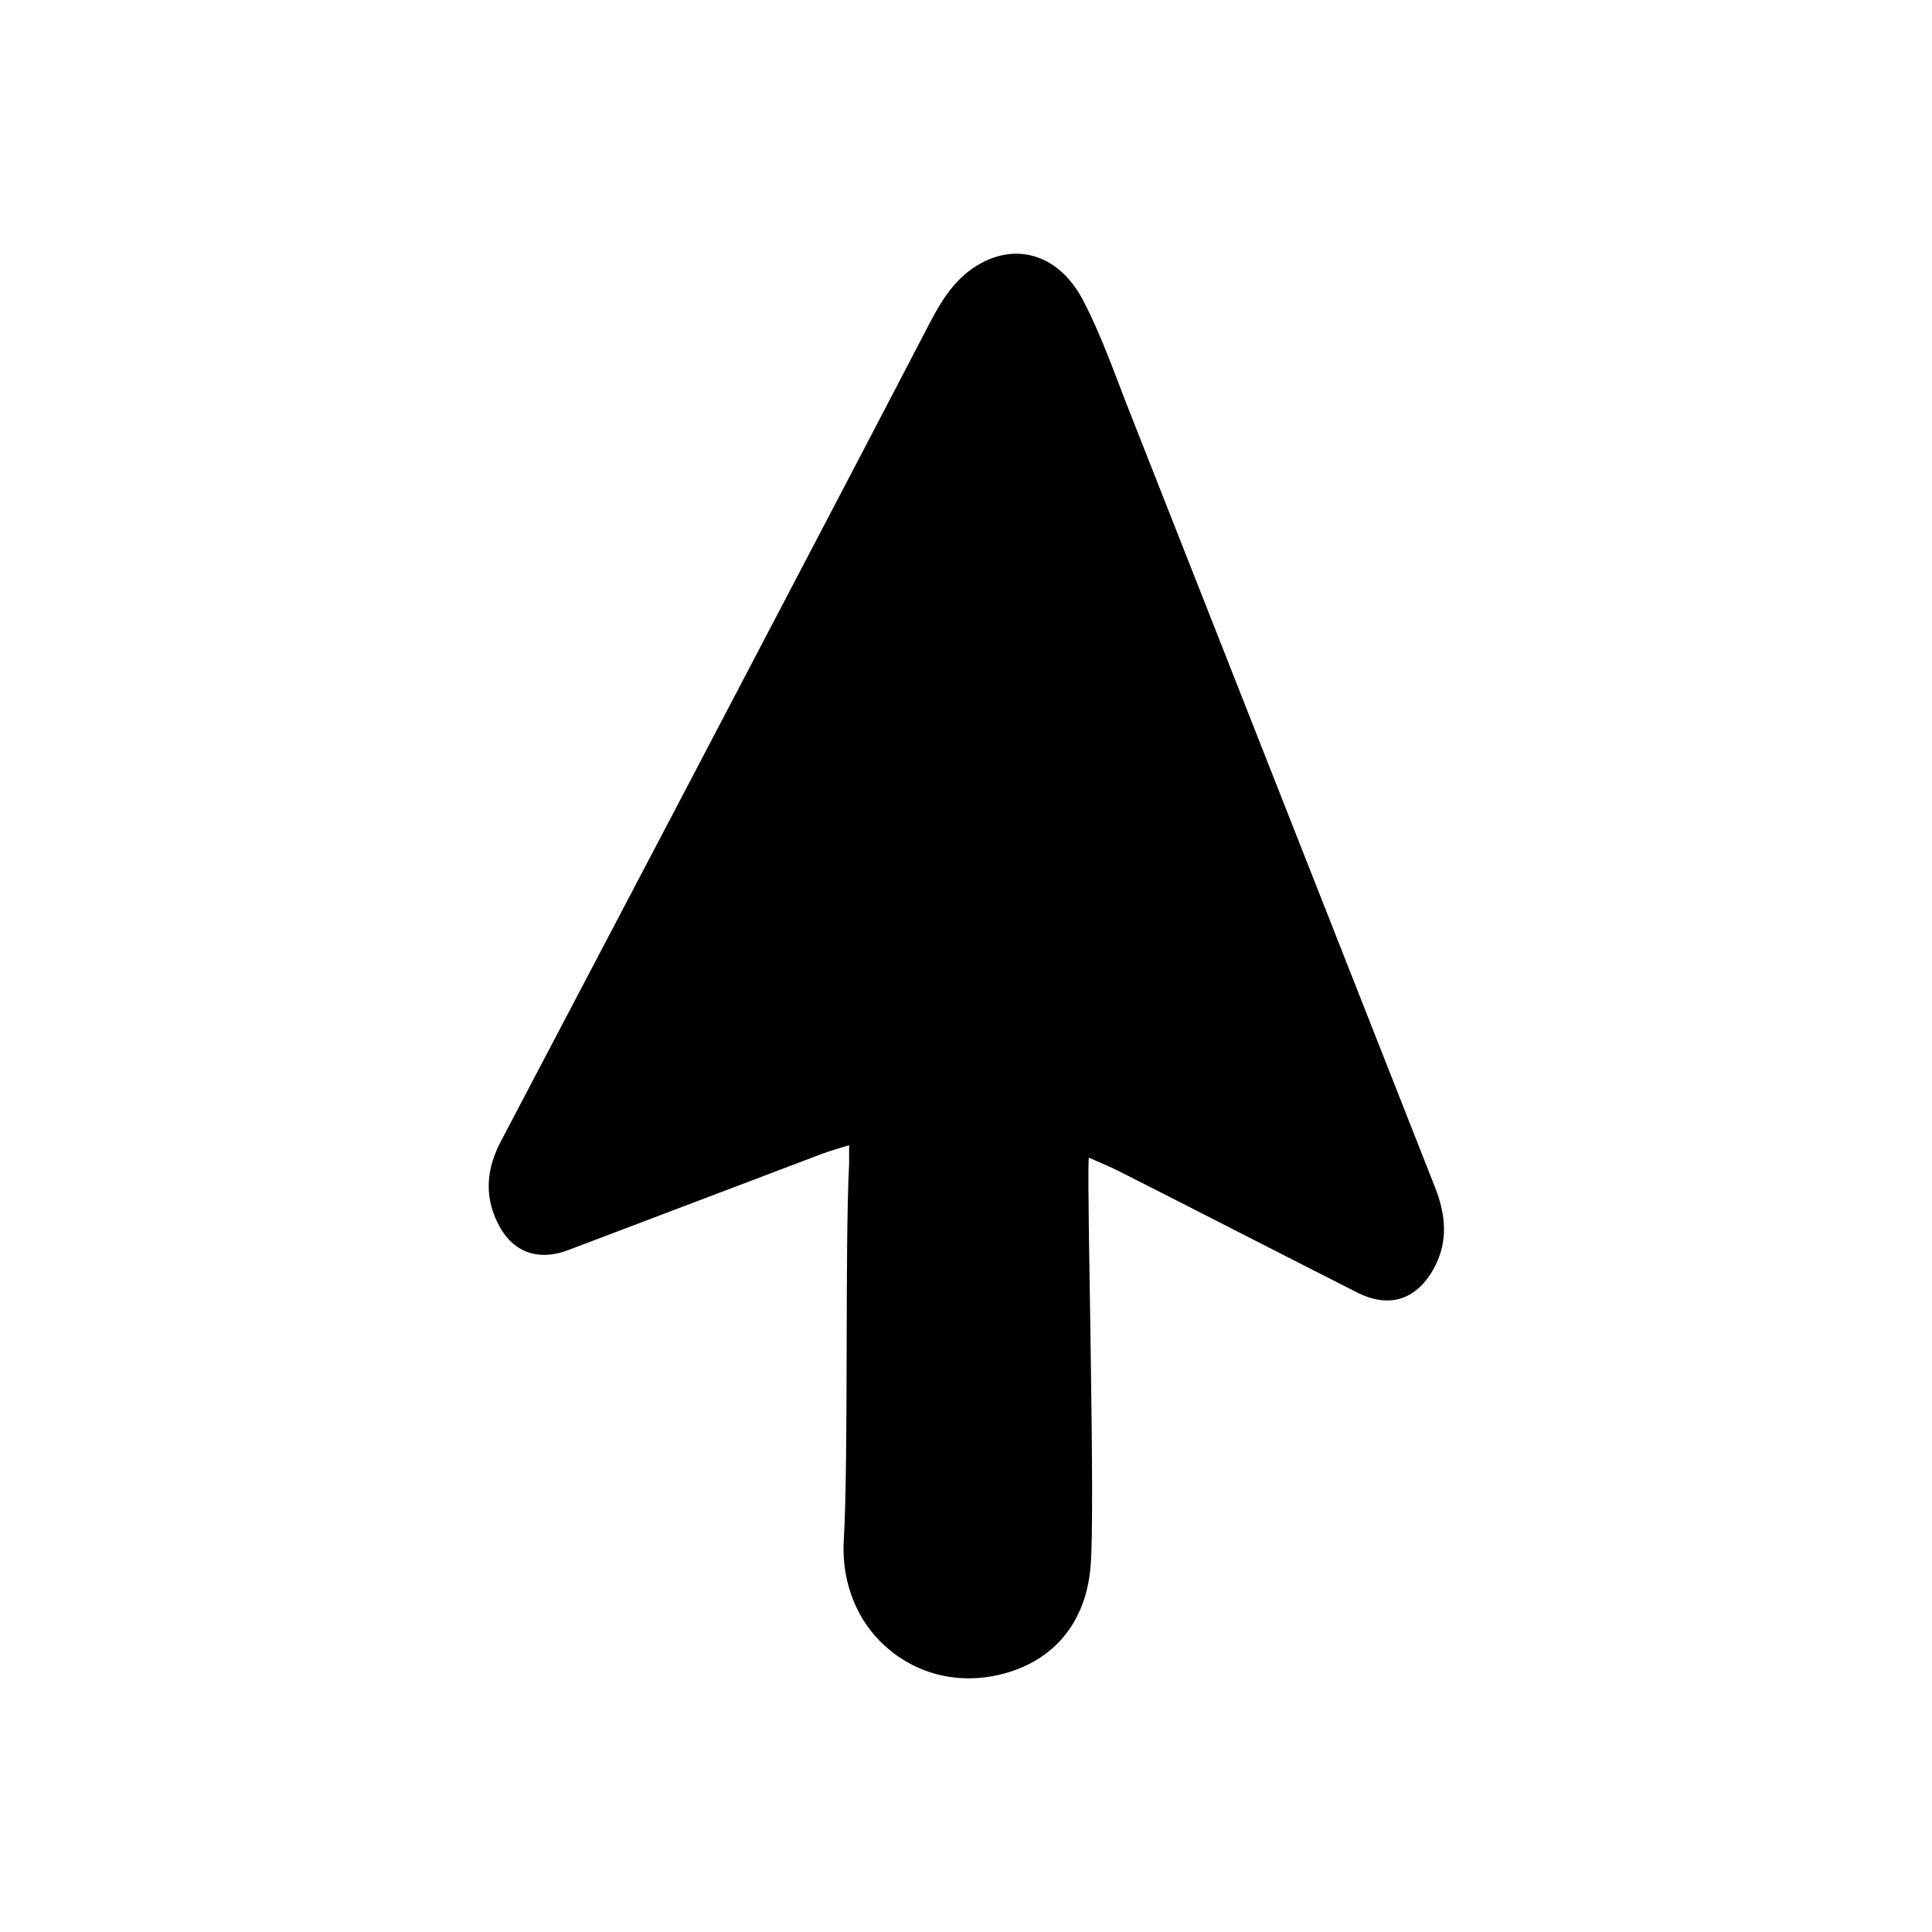 <?xml version="1.0" encoding="UTF-8"?><svg id="_圖層_2" xmlns="http://www.w3.org/2000/svg" viewBox="0 0 40 40"><defs><style>.cls-1{fill:none;}</style></defs><g id="_圖層_1-2"><g><rect class="cls-1" width="40" height="40"/><path d="M22.54,23.98c-.04,.75,.14,7.25,.04,8.44-.08,1.03-.62,1.83-1.6,2.17-.99,.34-2.03,.13-2.77-.62-.54-.55-.79-1.33-.74-2.09,.1-1.72,.02-6.06,.11-7.78,0-.11,0-.23,0-.39-.22,.07-.41,.12-.59,.19-1.74,.66-3.48,1.32-5.22,1.98-.66,.25-1.2,.03-1.49-.61-.26-.56-.19-1.11,.09-1.64,1.17-2.23,2.35-4.47,3.52-6.7,1.8-3.44,3.61-6.88,5.4-10.32,.25-.47,.54-.9,1.02-1.16,.79-.43,1.64-.15,2.12,.78,.36,.69,.62,1.43,.9,2.15,2.13,5.4,4.25,10.8,6.38,16.2,.23,.58,.28,1.15-.04,1.71-.36,.63-.92,.8-1.57,.47-1.64-.83-3.27-1.67-4.91-2.5-.19-.1-.4-.18-.64-.29Z"/></g></g></svg>
